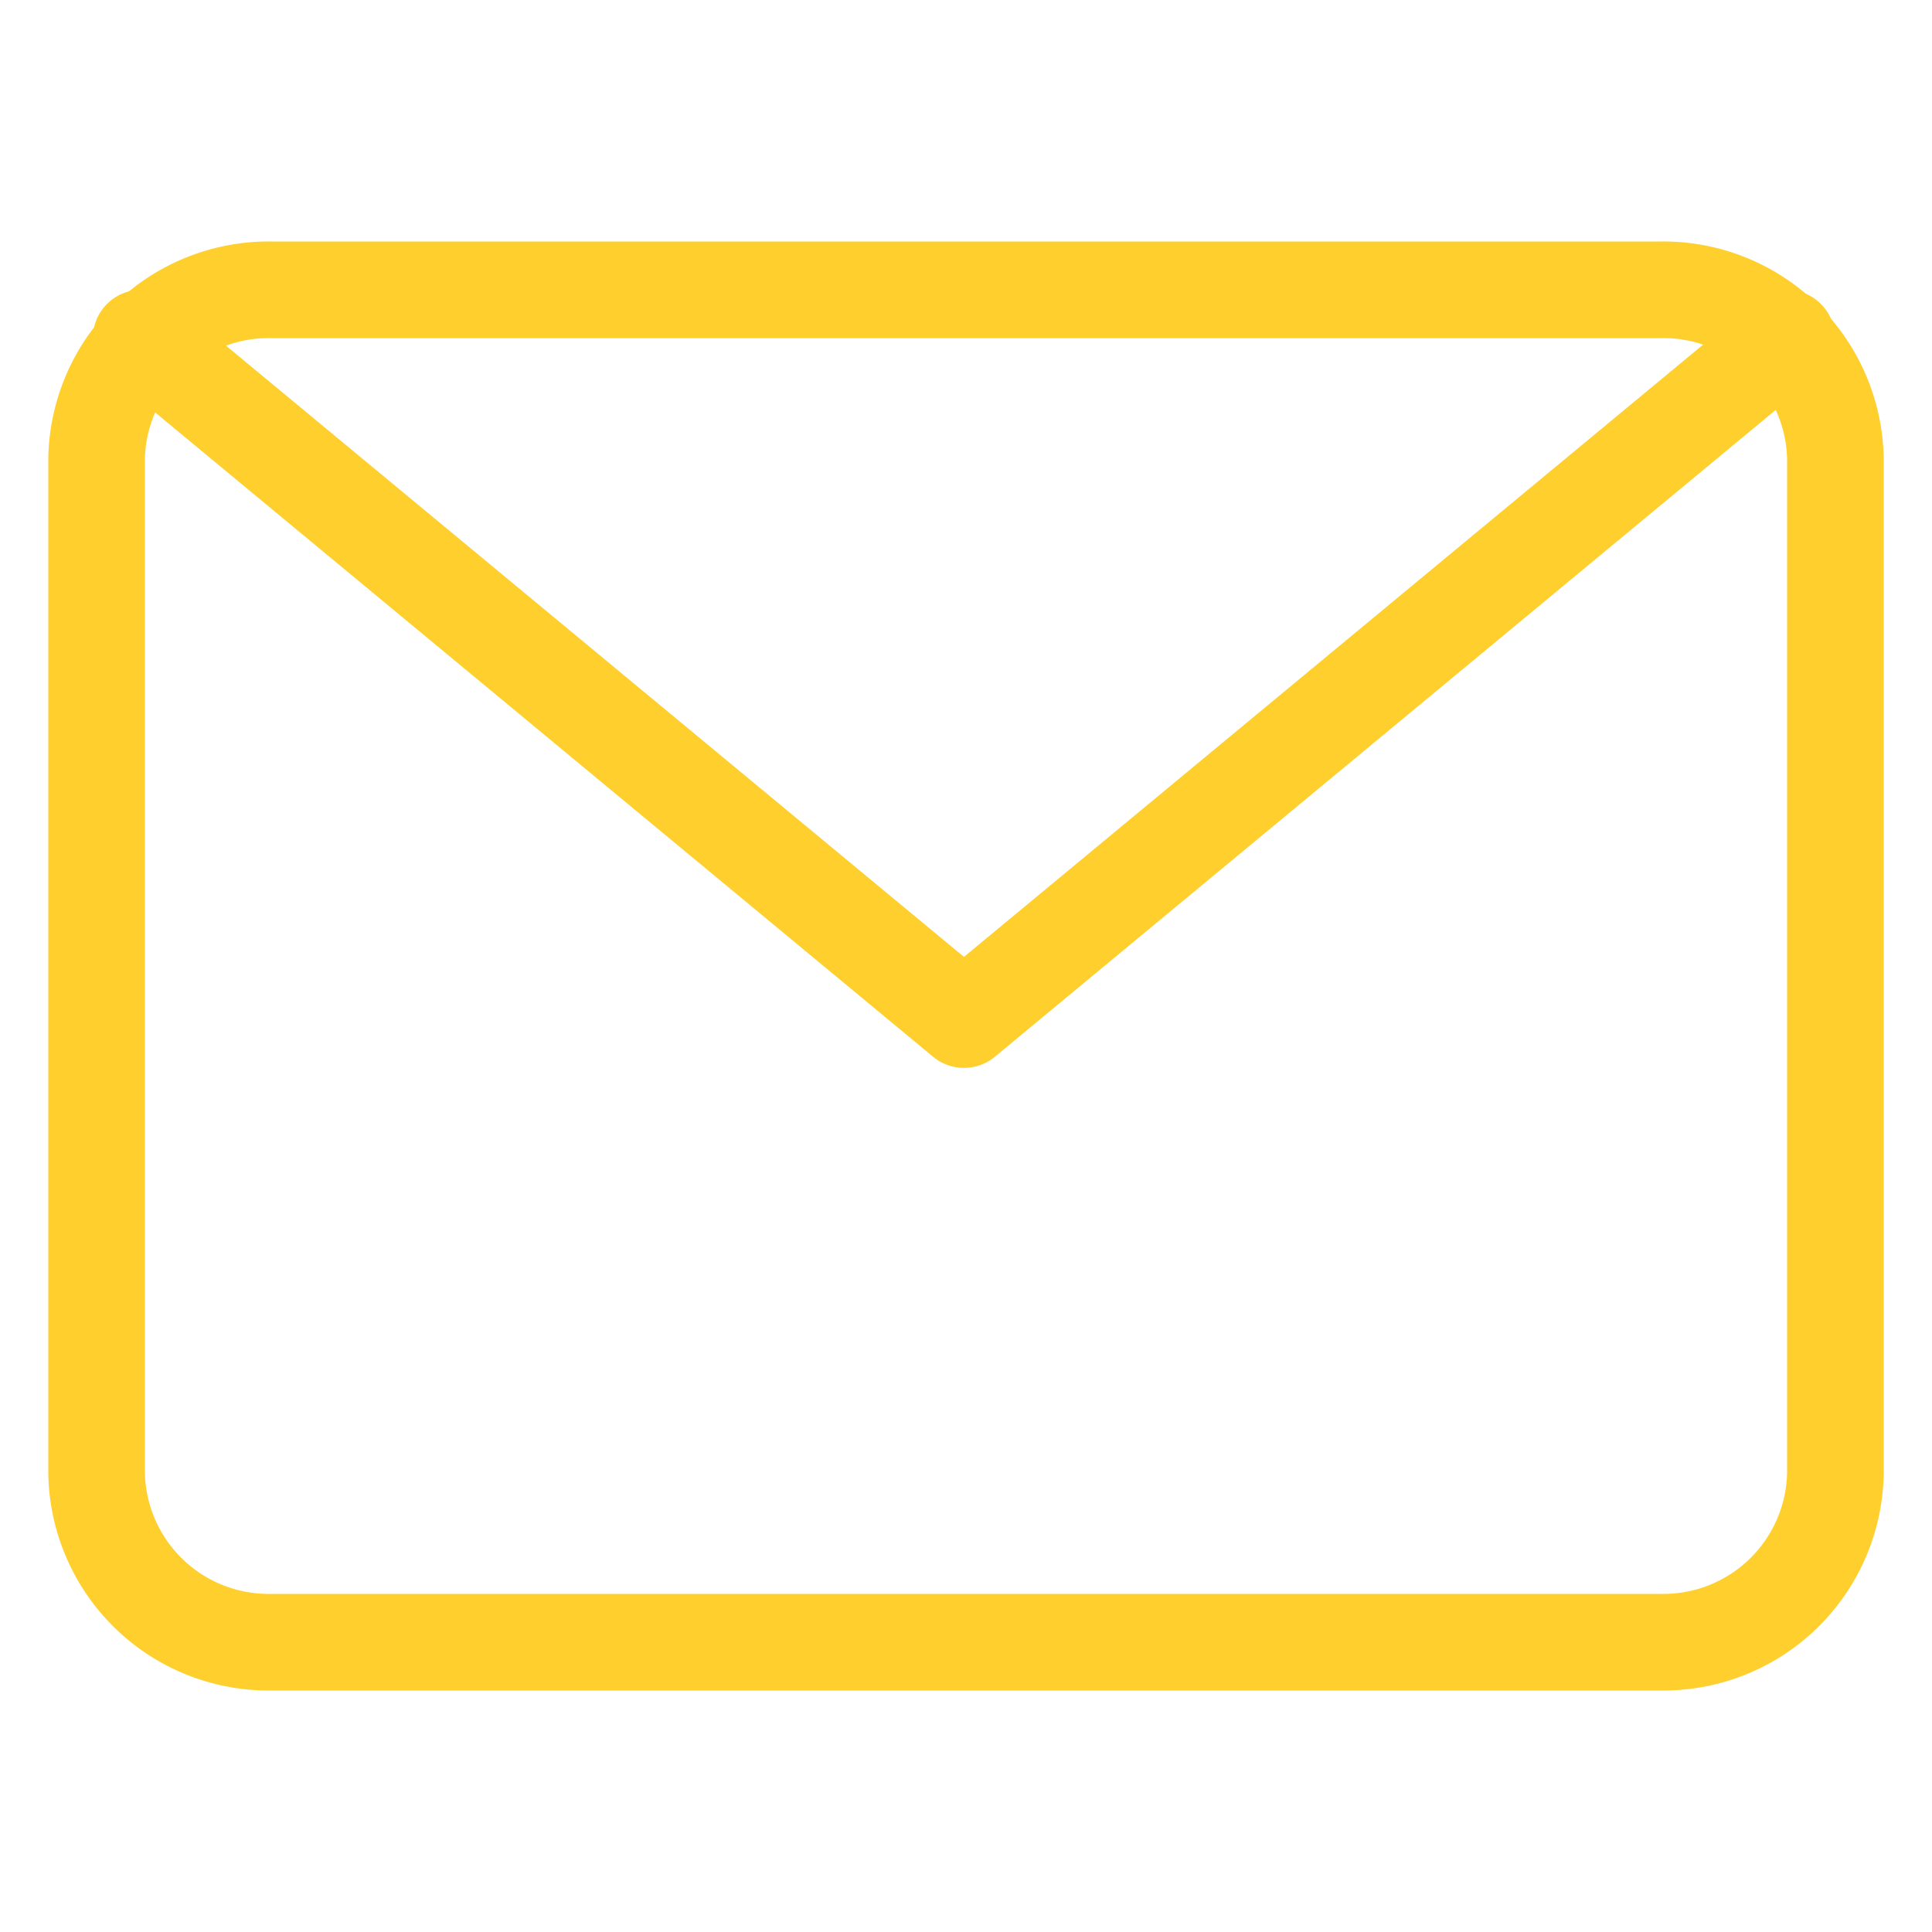 <svg xmlns="http://www.w3.org/2000/svg" id="Component_4_18" width="20" height="20" data-name="Component 4 – 18" viewBox="0 0 20 20">
    <defs>
        <style>
            .cls-2{fill:none;stroke:#ffcf2d;stroke-linecap:round;stroke-linejoin:round}
        </style>
    </defs>
    <path id="Rectangle_170" fill="none" d="M0 0H20V20H0z" data-name="Rectangle 170"/>
    <g id="Icon_feather-mail" data-name="Icon feather-mail" transform="translate(-2 -3)">
        <path id="Path_4190" d="M4.8 6h14.4A1.781 1.781 0 0 1 21 7.75v10.5A1.781 1.781 0 0 1 19.2 20H4.8A1.781 1.781 0 0 1 3 18.25V7.75A1.781 1.781 0 0 1 4.8 6z" class="cls-2" data-name="Path 4190"/>
        <path id="Path_4191" d="M20.035 9l-8.517 7.055L3 9" class="cls-2" data-name="Path 4191" transform="translate(.461 -2.5)"/>
    </g>
</svg>
